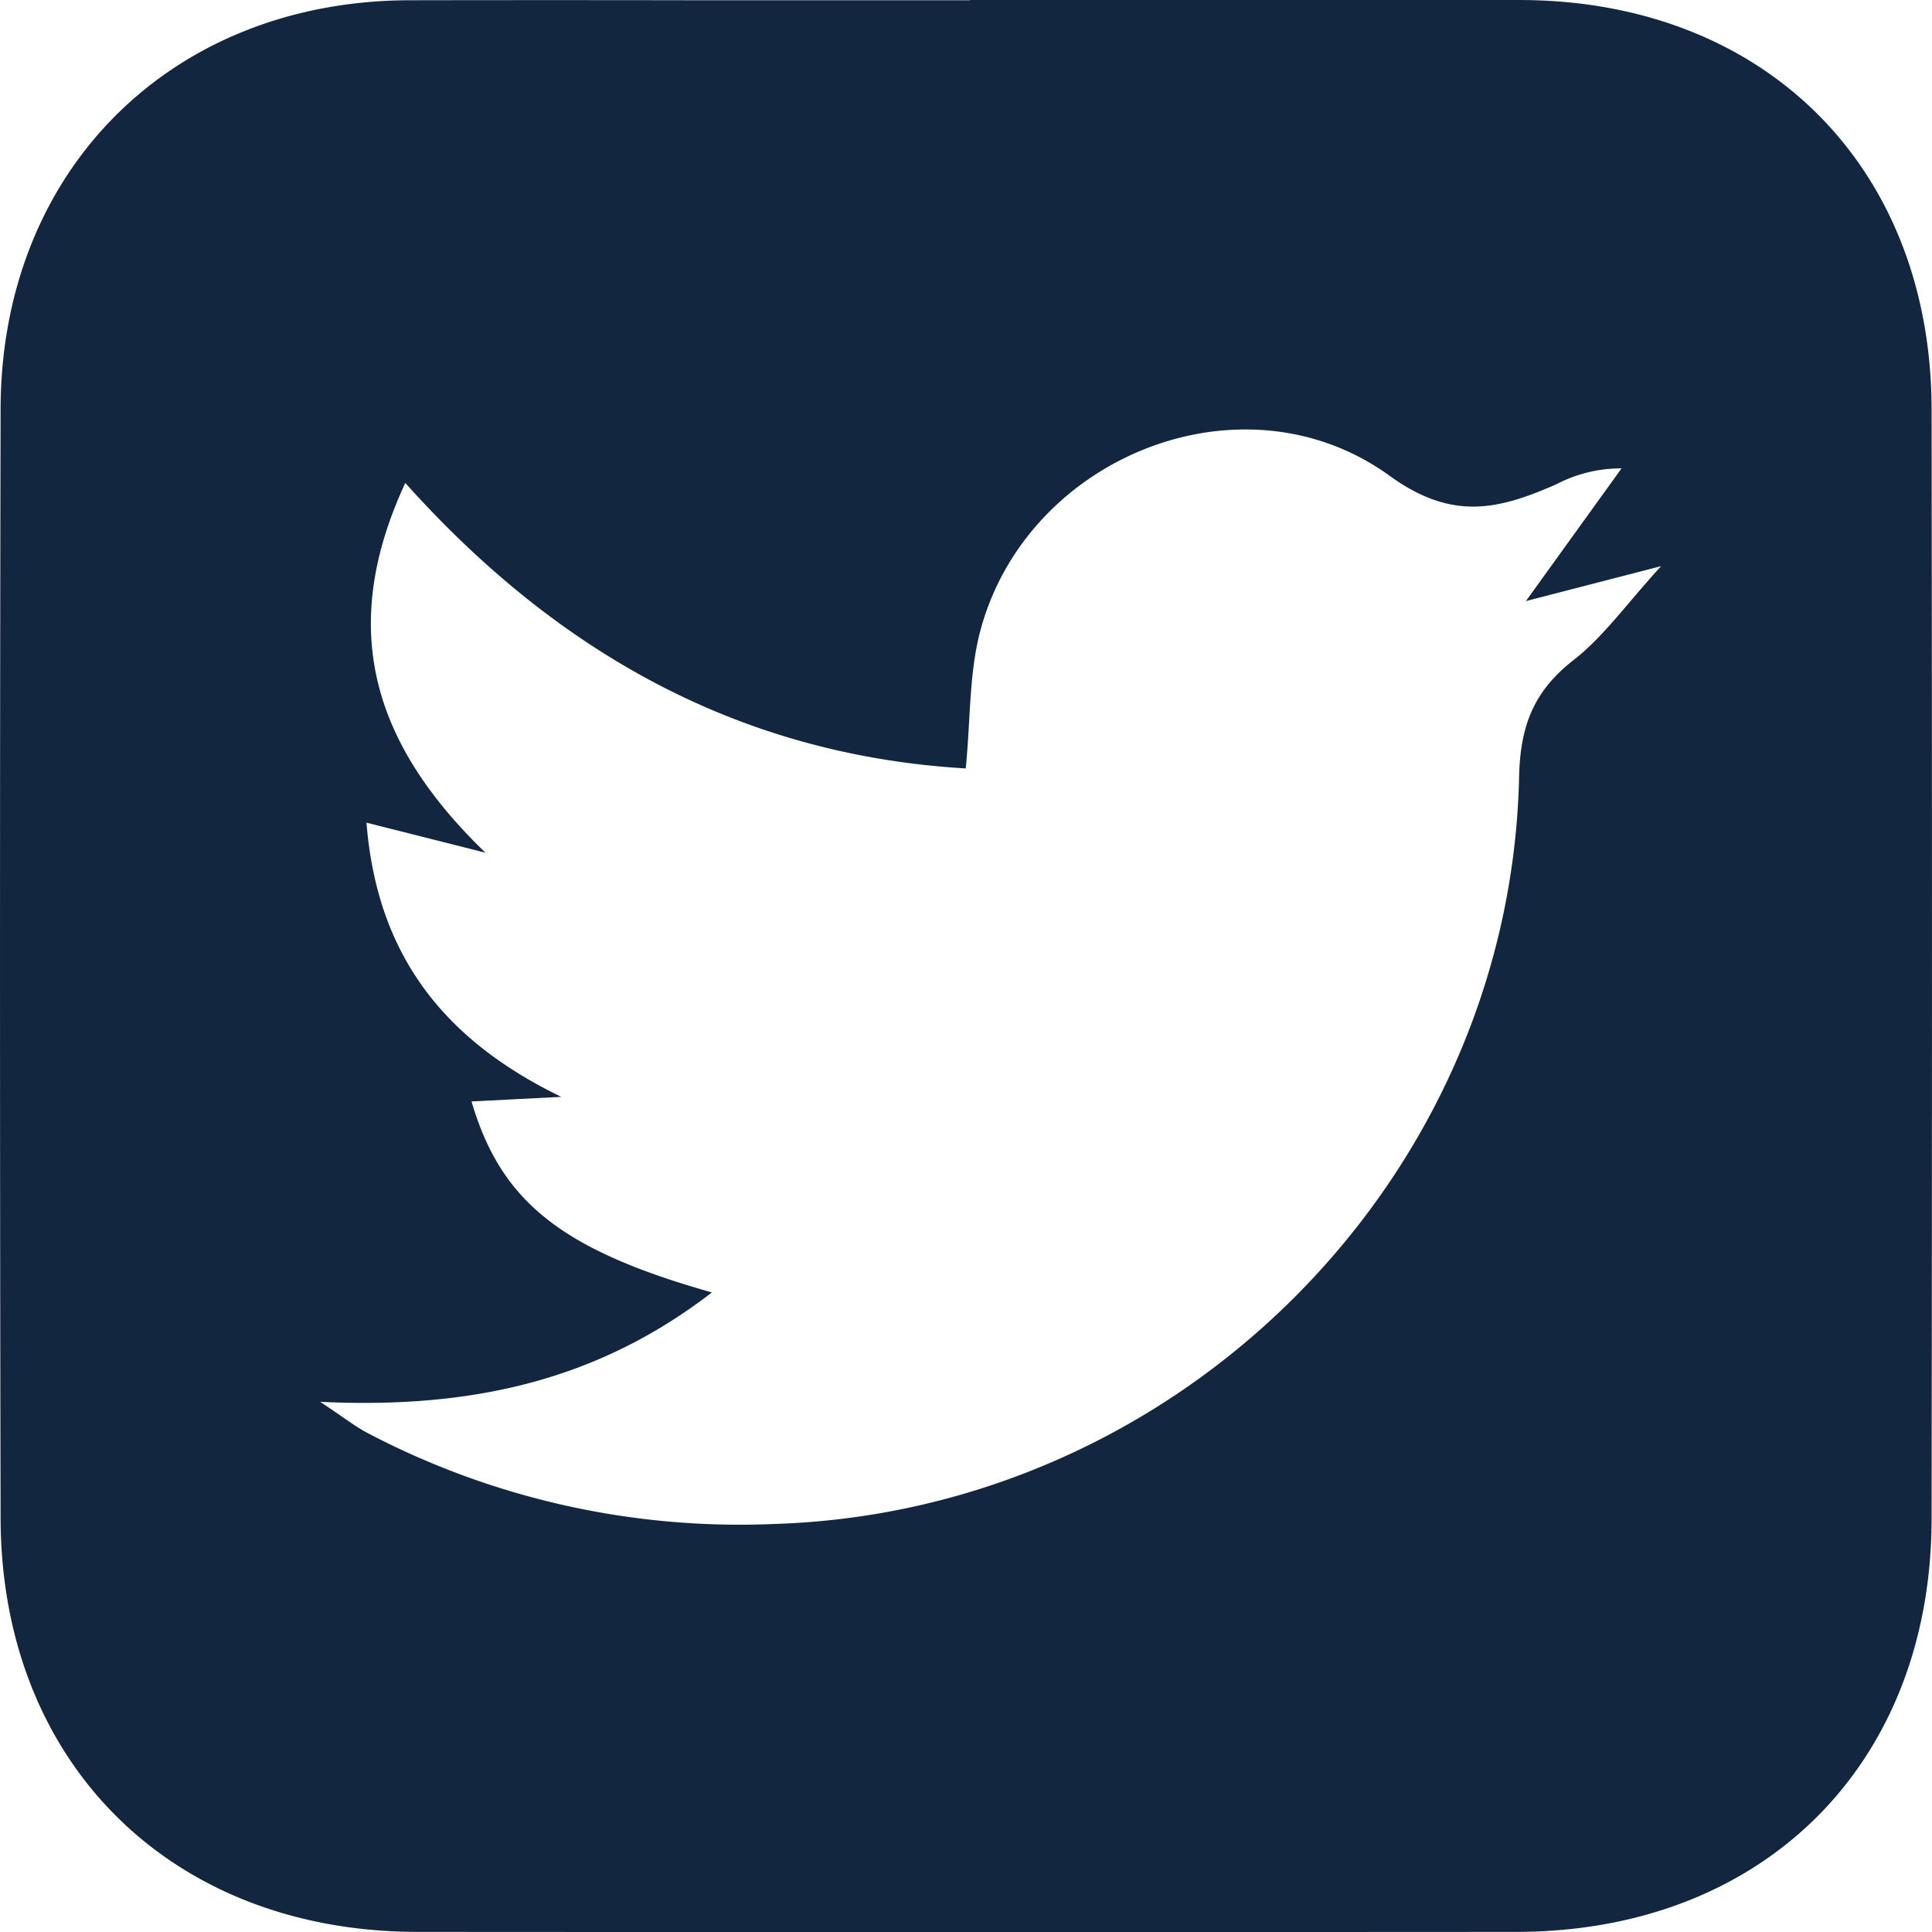 <svg xmlns="http://www.w3.org/2000/svg" width="111.818" height="111.823" viewBox="0 0 111.818 111.823">
  <path id="Trazado_189686" data-name="Trazado 189686" d="M2599.85,1066.116q15.892,0,31.784,0c14.135,0,23.843,9.612,23.861,23.7q.042,32.105,0,64.211c-.021,14.232-9.77,23.9-24.066,23.9q-31.784.02-63.569,0c-14.238-.013-24.095-9.762-24.125-23.939q-.068-32.105,0-64.211c.03-13.827,9.9-23.625,23.689-23.648q8.187-.014,16.374,0h16.053Zm-14.946,74.8c-6.642,5.122-13.947,6.748-22.672,6.333,1.4.927,2.025,1.426,2.721,1.794a46.356,46.356,0,0,0,23.484,5.277c23.377-.689,42.668-19.831,43.184-43.244.066-2.957.845-4.959,3.147-6.754,1.731-1.349,3.049-3.227,5.072-5.44l-7.826,2.022,5.536-7.68a8.079,8.079,0,0,0-3.8.932c-3.279,1.427-5.962,2.147-9.618-.5-8.457-6.131-20.953-1.173-23.681,8.917-.672,2.485-.575,5.178-.857,8.016-13.031-.765-23.612-6.664-32.437-16.522-3.846,8.289-2.026,14.968,4.64,21.4l-6.886-1.739c.611,7.723,4.533,12.6,11.273,15.869l-5.193.267C2572.686,1135.638,2576.152,1138.445,2584.9,1140.917Z" transform="translate(-2543.7 -1066.115)" fill="#12263f"/>
</svg>
